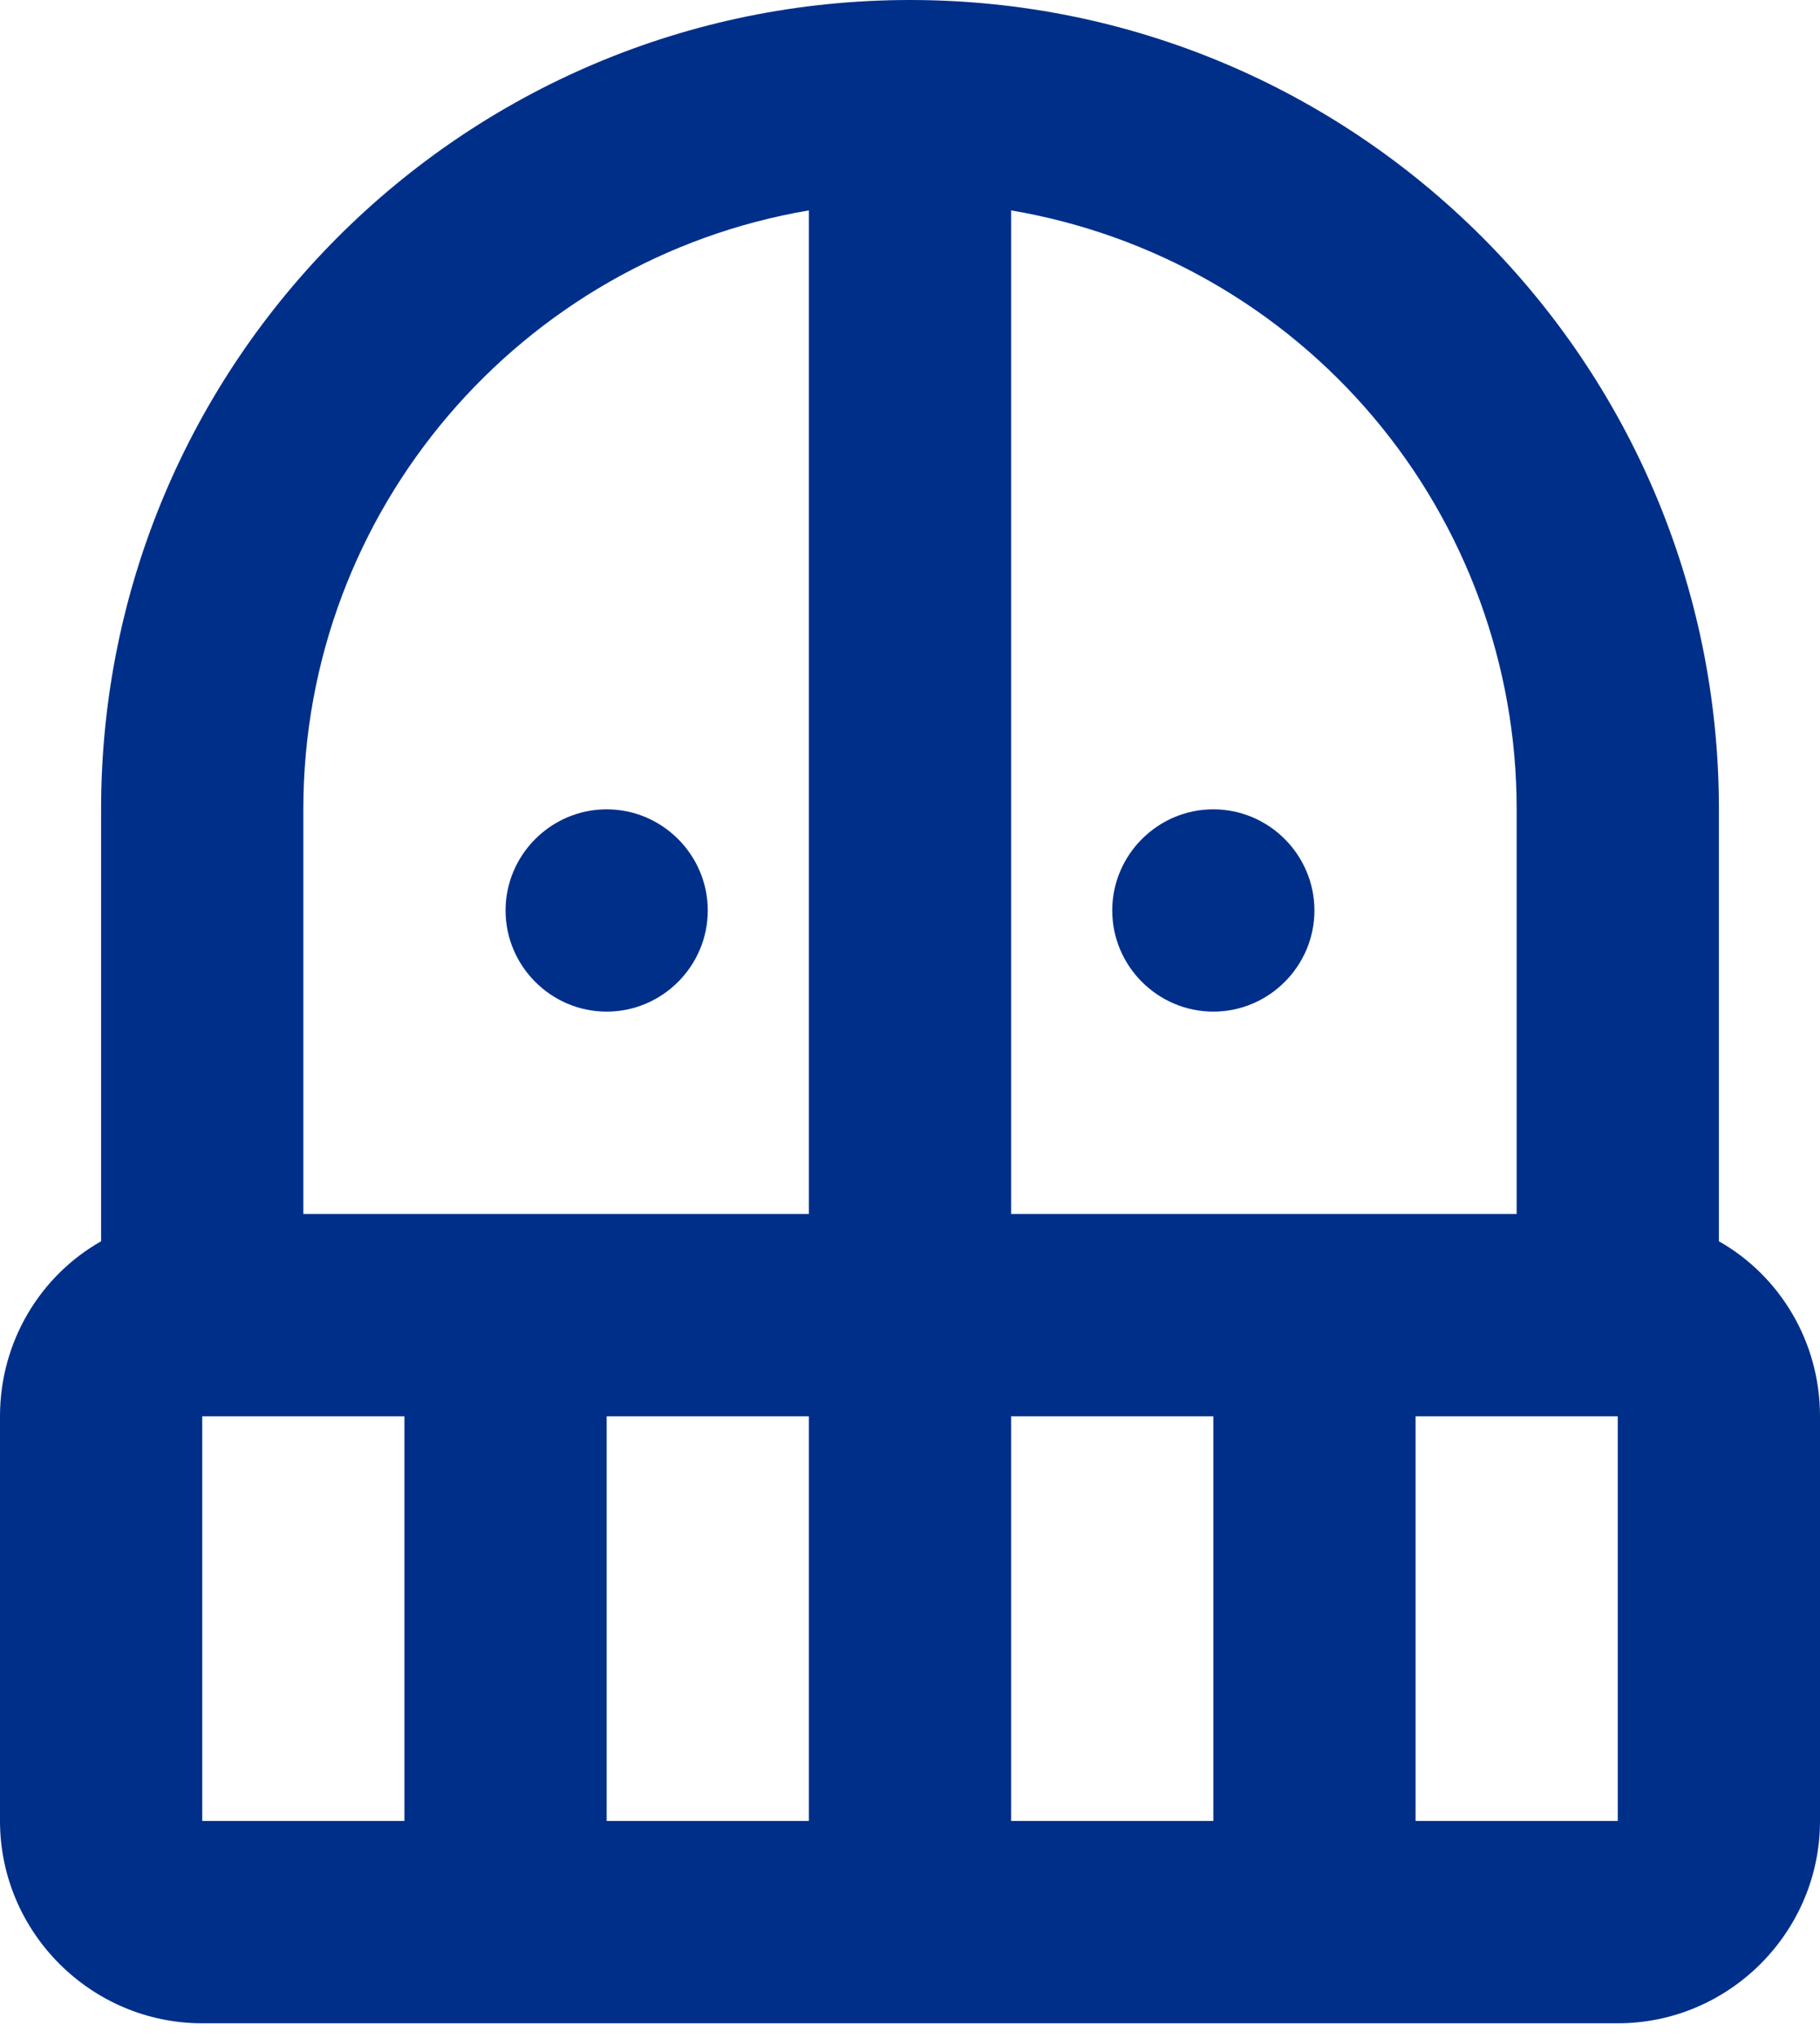 <svg width="42" height="47" viewBox="0 0 42 47" fill="none" xmlns="http://www.w3.org/2000/svg">
<path d="M39.667 28.63V18.667C39.667 8.353 31.313 0 21 0C10.687 0 2.333 8.353 2.333 18.667V28.63C0.933 29.423 0 30.94 0 32.667V42C0 44.567 2.1 46.667 4.667 46.667H37.333C39.9 46.667 42 44.567 42 42V32.667C42 30.94 41.067 29.423 39.667 28.63ZM9.333 42H4.667V32.667H9.333V42ZM18.667 42H14V32.667H18.667V42ZM18.667 28H7V18.667C7 11.737 12.04 5.973 18.667 4.853V28ZM23.333 4.853C26.597 5.405 29.56 7.095 31.696 9.624C33.831 12.153 35.002 15.357 35 18.667V28H23.333V4.853ZM28 42H23.333V32.667H28V42ZM37.333 42H32.667V32.667H37.333V42ZM11.667 21C11.667 19.717 12.717 18.667 14 18.667C15.283 18.667 16.333 19.717 16.333 21C16.333 22.283 15.283 23.333 14 23.333C12.717 23.333 11.667 22.283 11.667 21ZM30.333 21C30.333 22.283 29.283 23.333 28 23.333C26.717 23.333 25.667 22.283 25.667 21C25.667 19.717 26.717 18.667 28 18.667C29.283 18.667 30.333 19.717 30.333 21Z" fill="#002F8A"/>
</svg>
